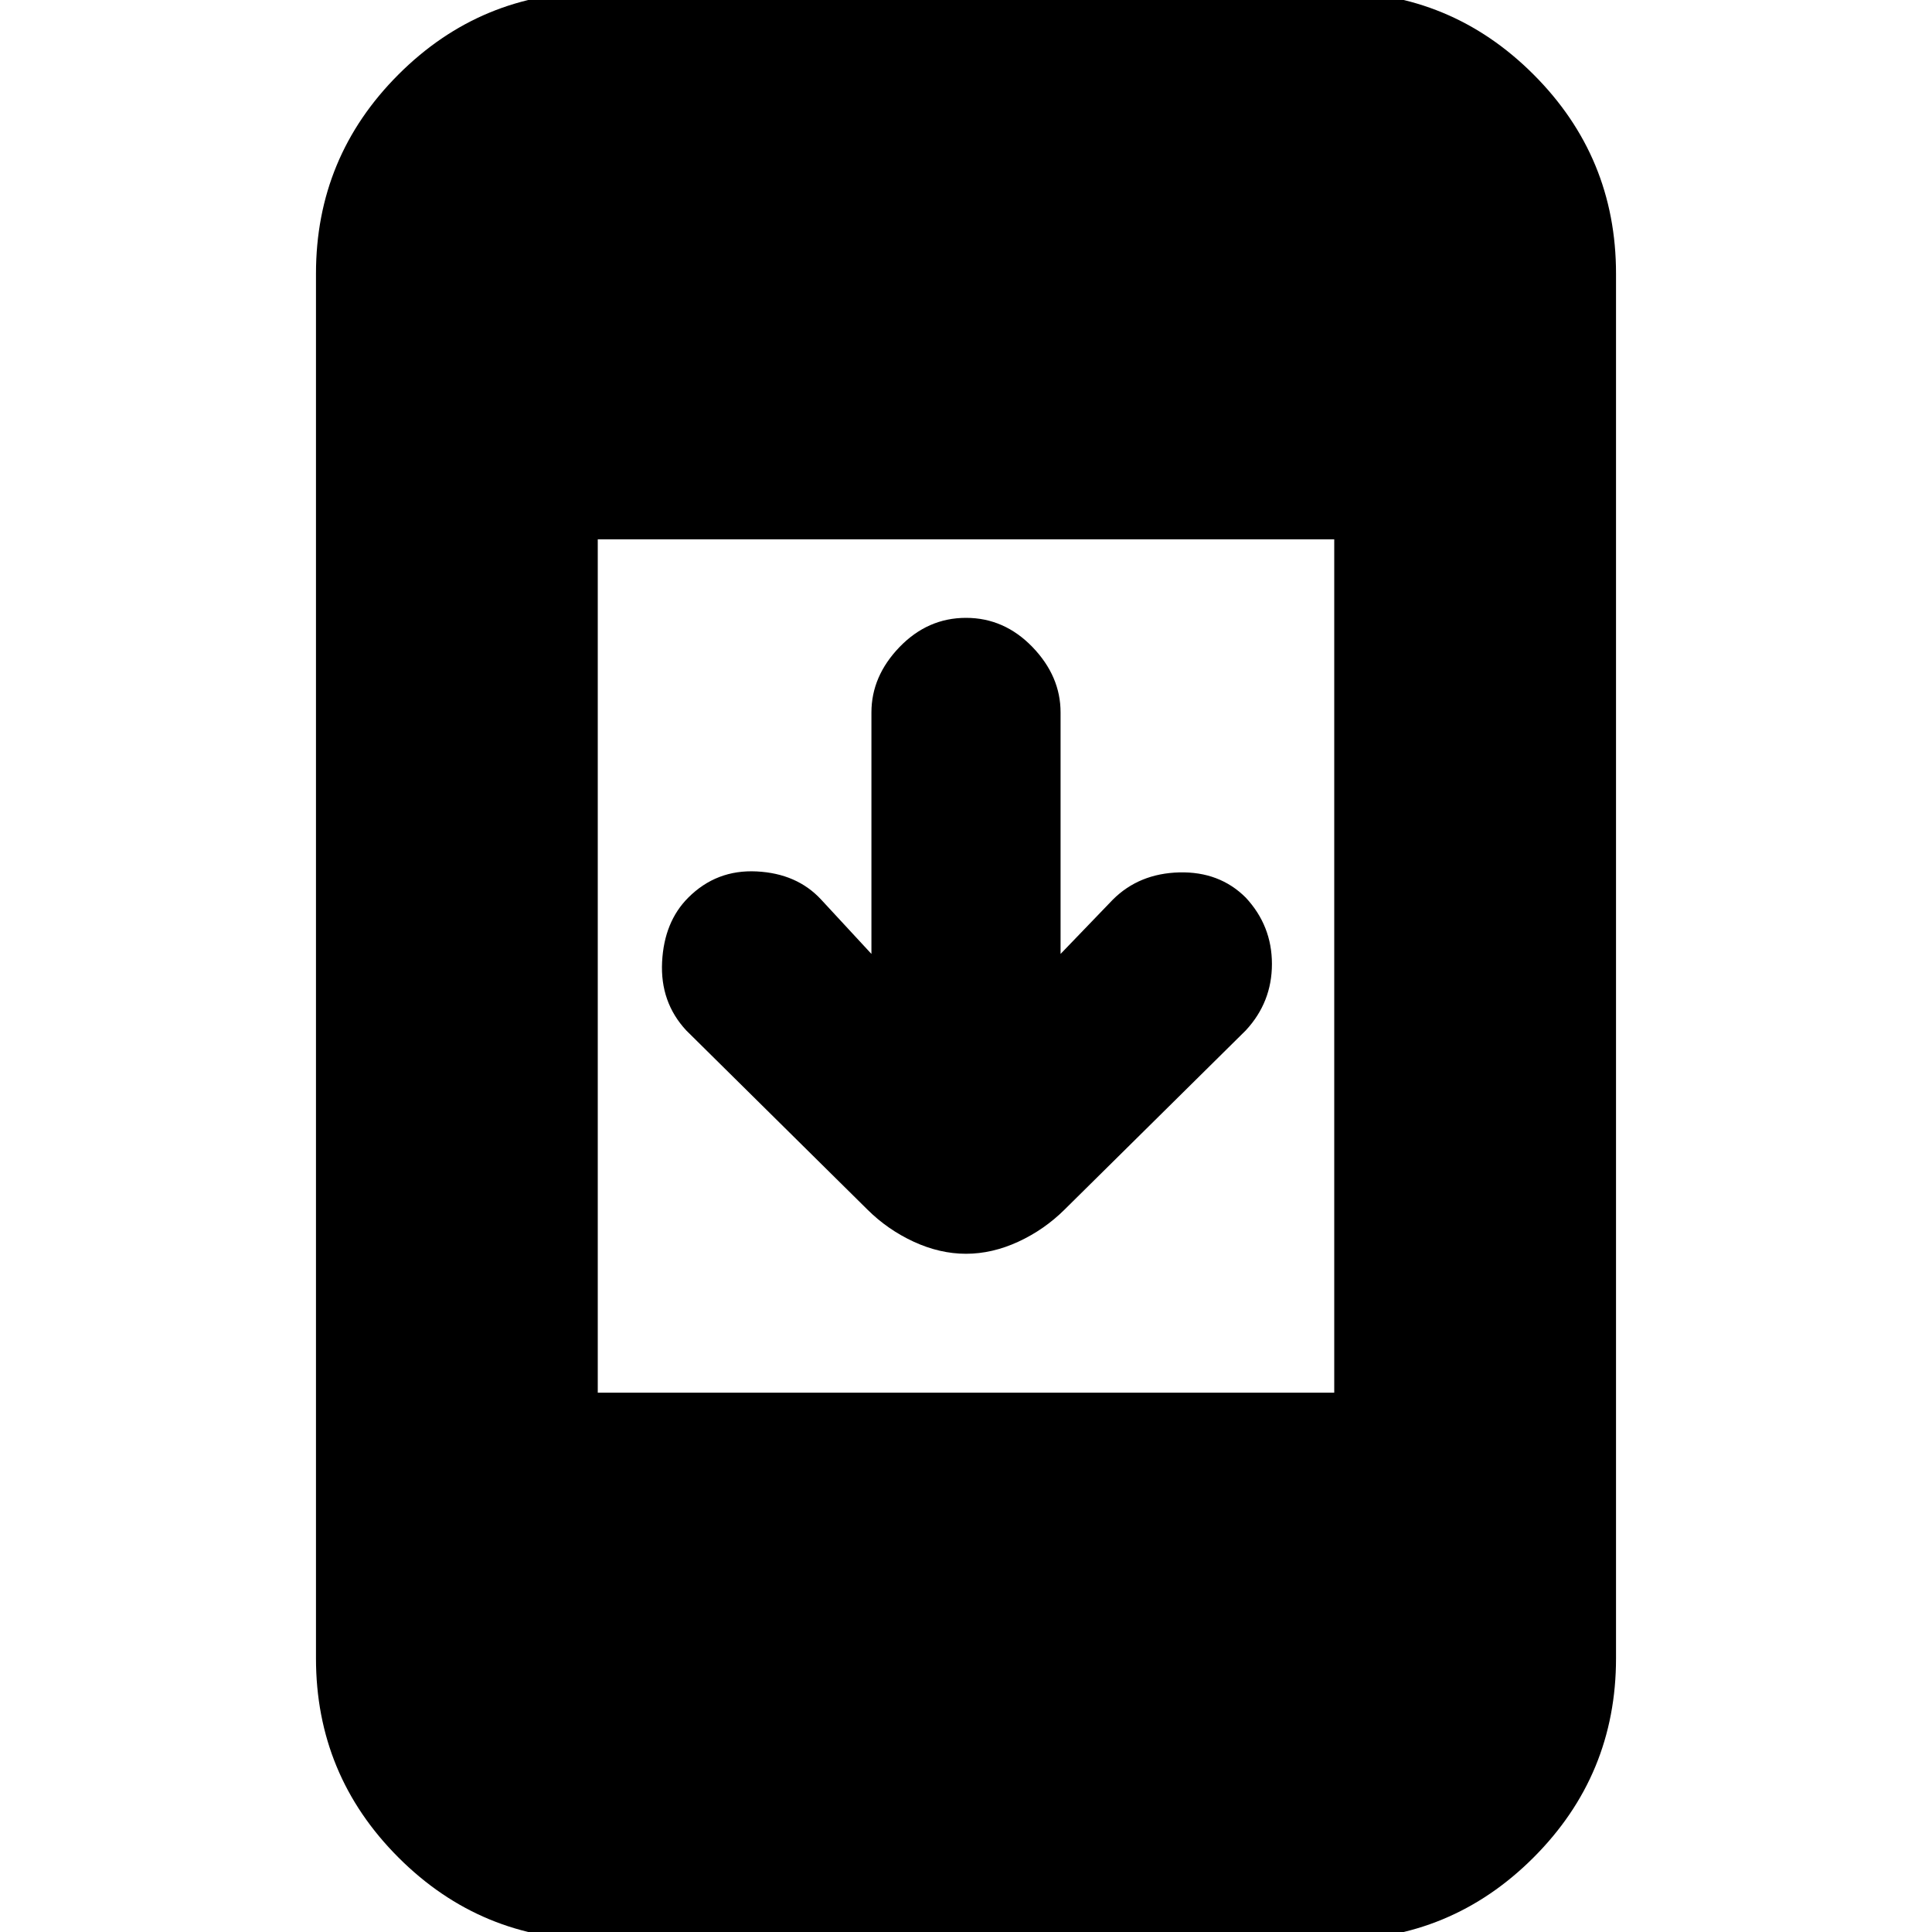 <svg xmlns="http://www.w3.org/2000/svg" height="20" width="20"><path d="M10 12.979q-.271 0-.542-.125-.27-.125-.479-.333l-1.875-1.854q-.271-.292-.25-.709.021-.416.271-.666.292-.292.708-.271.417.021.667.291l.521.563v-2.5q0-.375.291-.677.292-.302.688-.302.396 0 .688.302.291.302.291.677v2.5l.542-.563q.271-.27.687-.281.417-.01.688.261.271.291.271.687 0 .396-.271.688l-1.875 1.854q-.209.208-.479.333-.271.125-.542.125Zm-3.812 7.104q-1.209 0-2.063-.854-.854-.854-.854-2.062V2.833q0-1.208.854-2.062.854-.854 2.063-.854h7.624q1.209 0 2.063.854.854.854.854 2.062v14.334q0 1.208-.854 2.062-.854.854-2.063.854Zm0-5.666h7.624V5.583H6.188Z"/></svg>